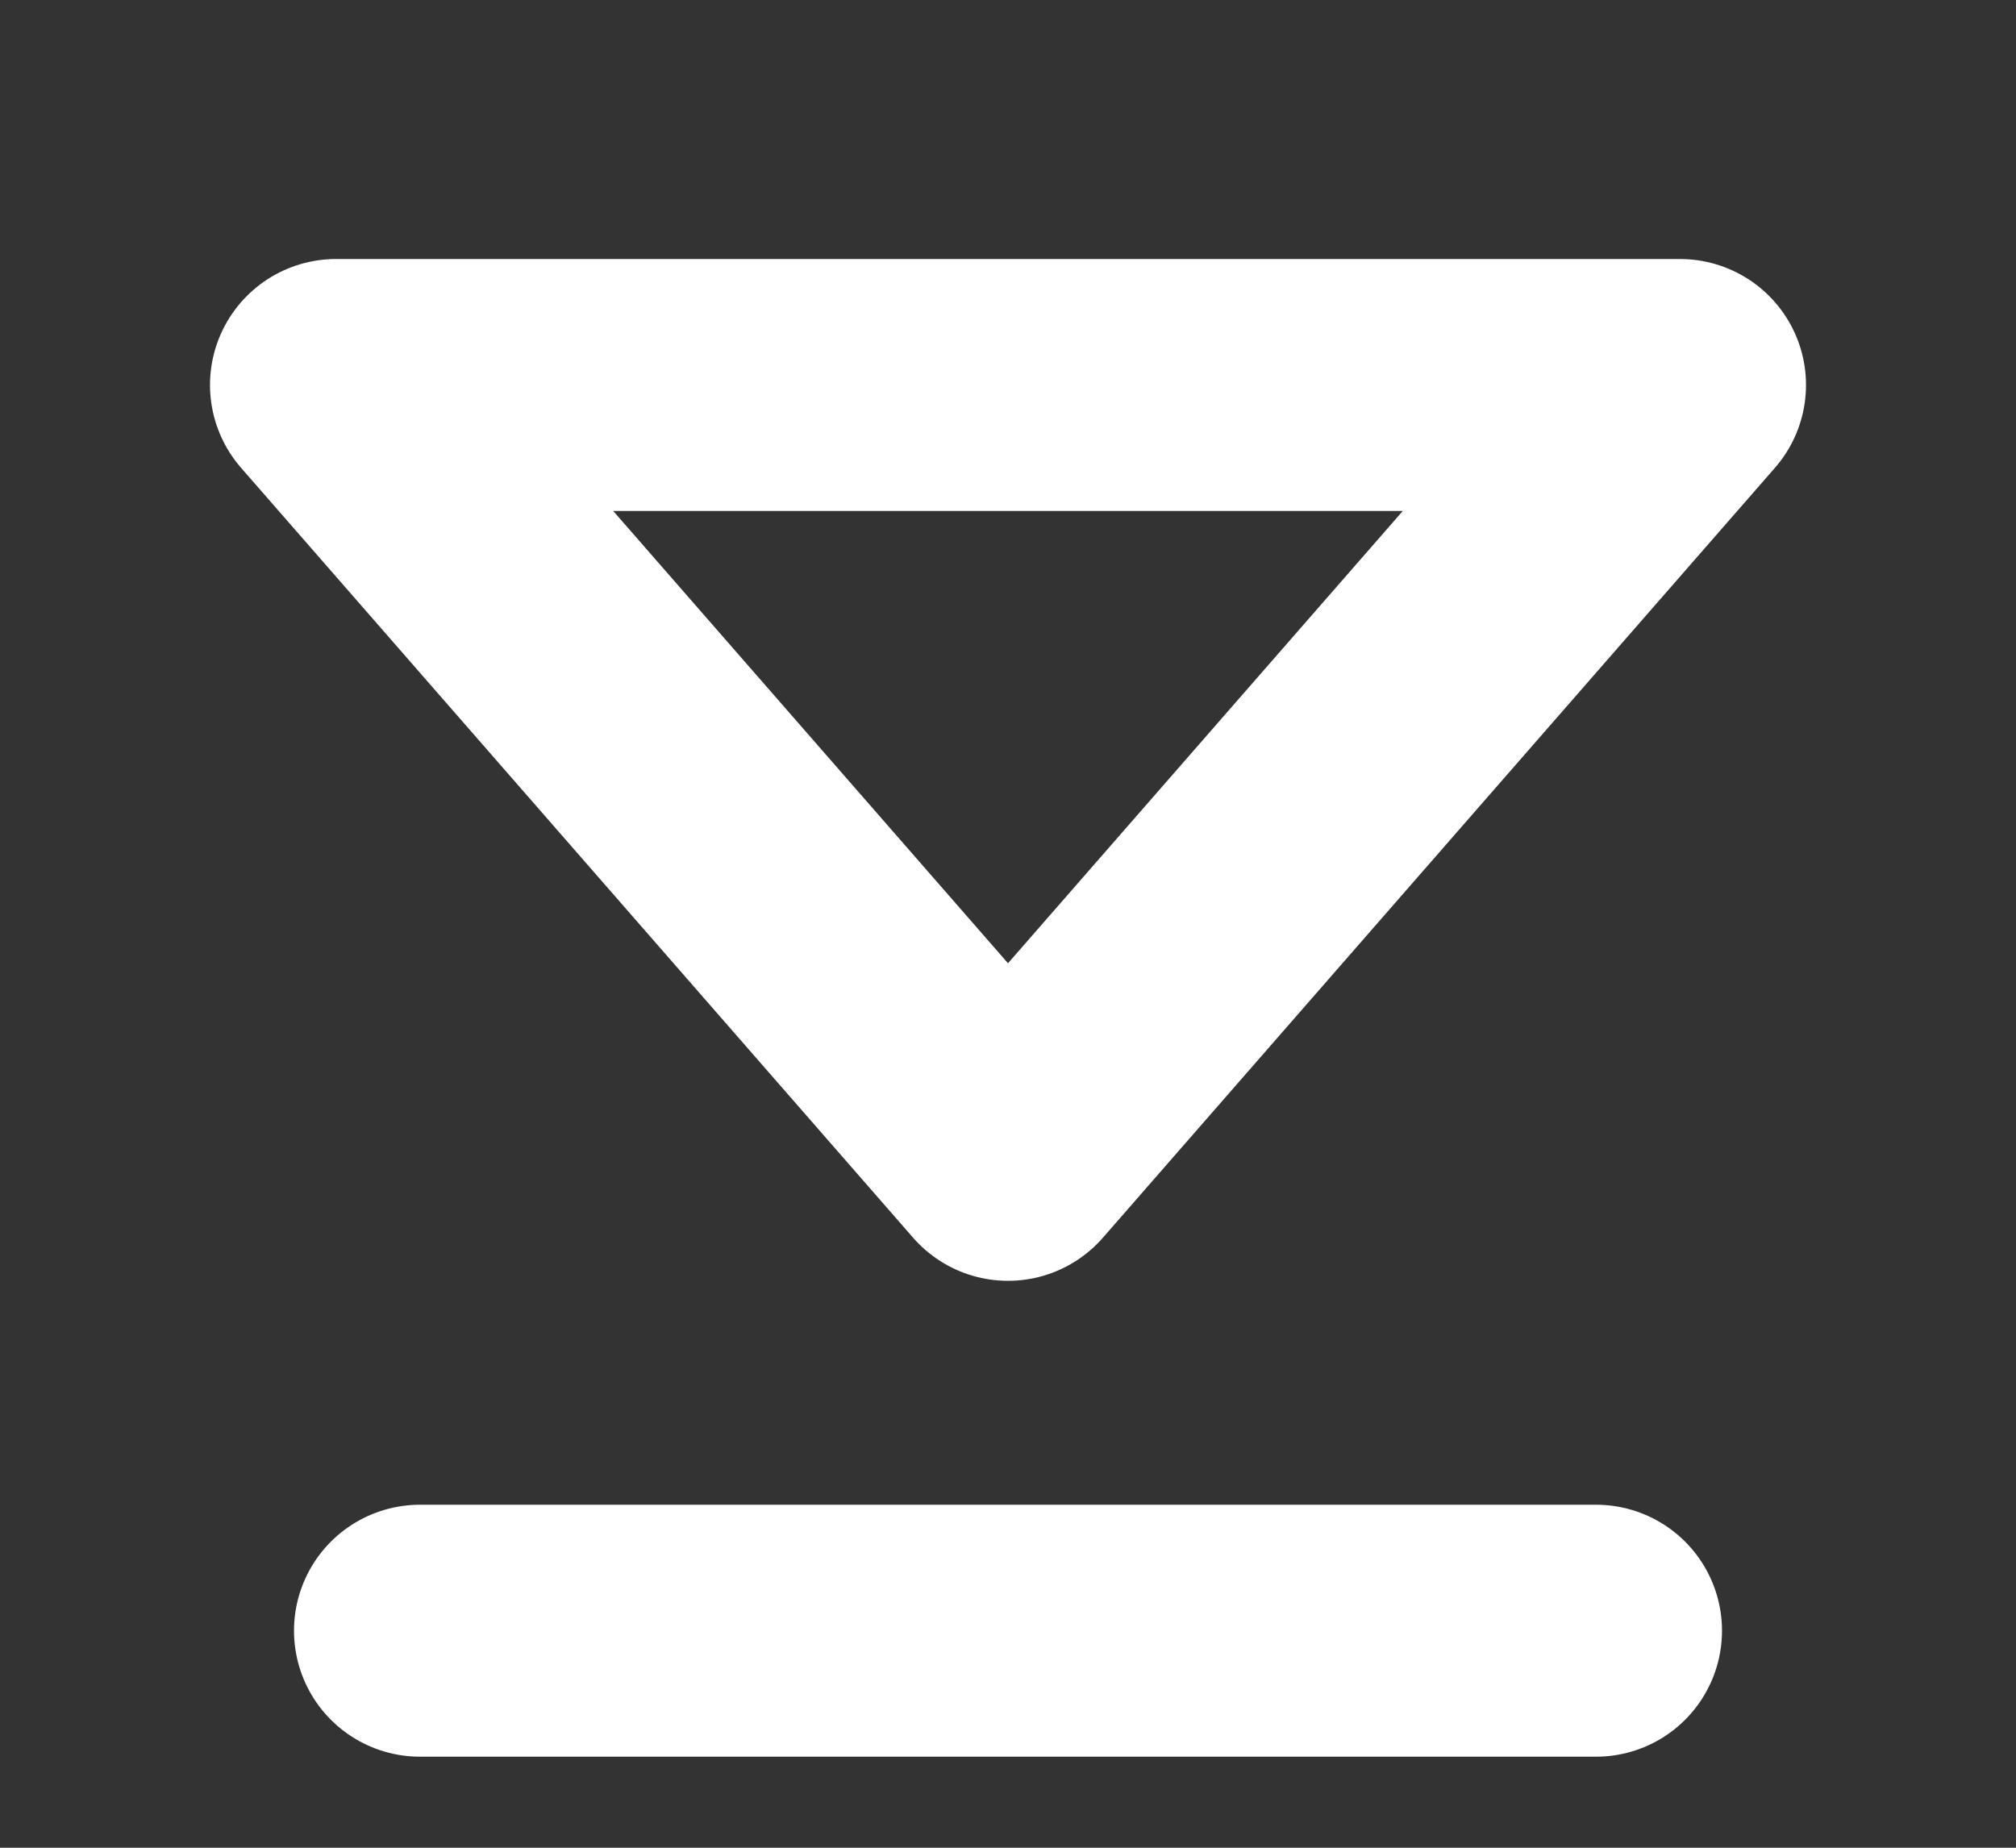 <svg width="12" height="11" viewBox="0 0 12 11" fill="none" xmlns="http://www.w3.org/2000/svg">
<rect x="0" y="0" width="12" height="11" fill="#333333" stroke="none"/>
<path d="M10 2.292L6 6.875L2 2.292L10 2.292Z" stroke="white" stroke-width="1.5" stroke-linecap="round" stroke-linejoin="round"/>
<path d="M9.5 9.708L2.5 9.708" stroke="white" stroke-width="1.5" stroke-linecap="round" stroke-linejoin="round"/>
</svg>
